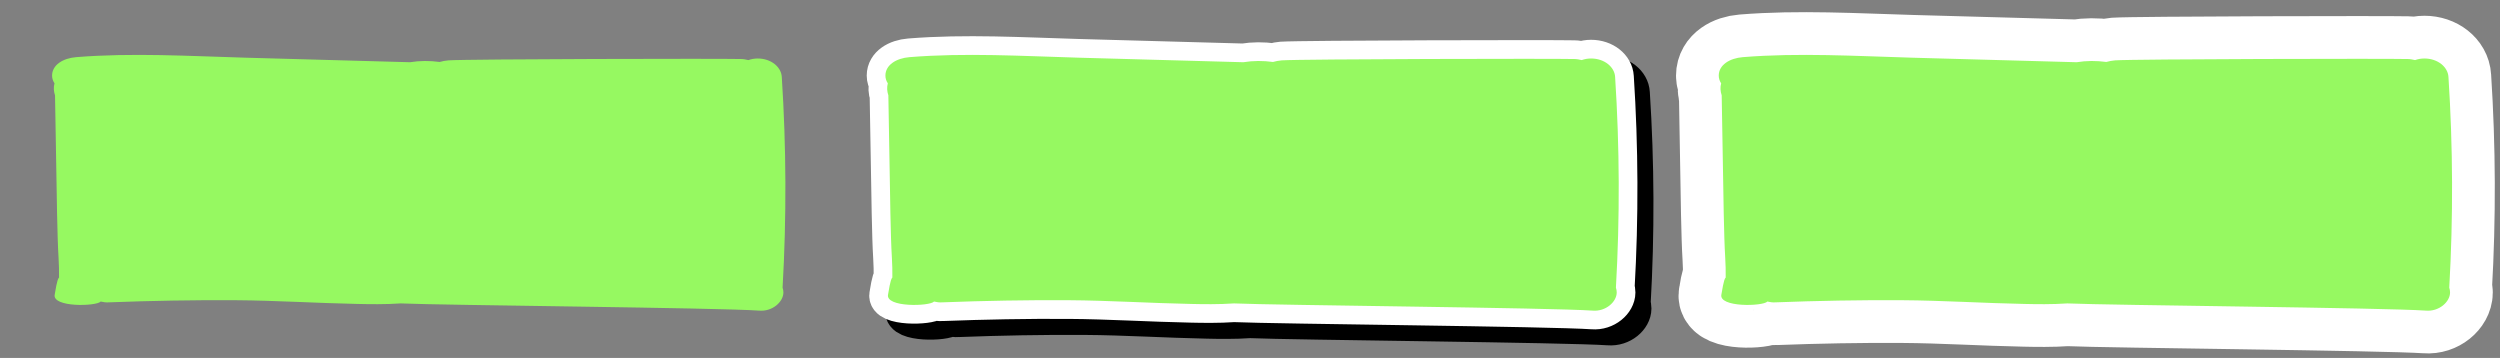 <?xml version='1.0' encoding='UTF-8'?>
<svg xmlns="http://www.w3.org/2000/svg" xmlns:xlink="http://www.w3.org/1999/xlink" width="936" height="134"><rect width="100%" height="100%" fill="#808080" stroke="none"/><svg x="0" y="0">
		<g id="defaultContent">
			<path fill="#96F961" d="M293.3,109.5c0.0-0.6-0.1-1.2-0.3-1.8c1.5-26.3,1.4-52.6-0.3-78.9c-0.2-3.7-4.0-6.9-9.0-6.9c-1.2,0.0-2.4,0.2-3.5,0.6c-0.9-0.2-1.8-0.4-2.7-0.4c-7.6-0.2-102.1-0.0-109.6,0.5c-1.1,0.1-2.3,0.3-3.3,0.6c-3.7-0.5-7.4-0.5-11.1,0.1c-20.5-0.6-41.1-1.1-61.6-1.7c-21.1-0.6-42.4-1.9-63.4-0.2c-4.9,0.4-9.0,2.9-9.0,6.9c0.0,1.0,0.3,2.0,0.9,2.9c-0.4,1.5-0.3,3.0,0.2,4.5c0.2,11.5,0.4,23.0,0.6,34.6c0.1,6.3,0.2,12.6,0.4,18.9c0.1,4.8,0.6,9.8,0.5,14.7c-0.8,0.7-1.4,5.4-1.6,6.3c-1.2,5.0,15.7,4.5,17.2,2.7c0.9,0.2,2.0,0.4,3.1,0.3c15.8-0.6,31.6-0.9,47.3-0.8c15.3,0.1,30.6,1.1,45.9,1.4c4.4,0.1,10.2,0.2,16.0-0.2c15.8,0.7,118.5,1.6,134.3,2.7C289.2,116.7,293.3,113.0,293.3,109.5z"/>
			<circle fill="#00FFFF" cx="156.8" cy="68.4" r="5" opacity="0"/>
		</g>
	</svg>
	<svg id="active" x="312" y="0">
		<use xlink:href="#defaultContent" style="stroke: #000000; stroke-width: 14; opacity: 0.2; stroke-miterlimit: 10; stroke-linecap: round; stroke-linejoin: round;" x="6" y="6"/>
		<use xlink:href="#defaultContent" style="stroke: #FFFFFF; stroke-width: 14; stroke-miterlimit: 10; stroke-linecap: round; stroke-linejoin: round;"/>
		<use xlink:href="#defaultContent"/>
	</svg>
	<svg id="selected" x="624" y="0">
		<use xlink:href="#defaultContent" style="stroke: #FFFFFF; stroke-width: 32; stroke-miterlimit: 10; stroke-linecap: round; stroke-linejoin: round;"/>
		<use xlink:href="#defaultContent"/>
	</svg>
</svg>
